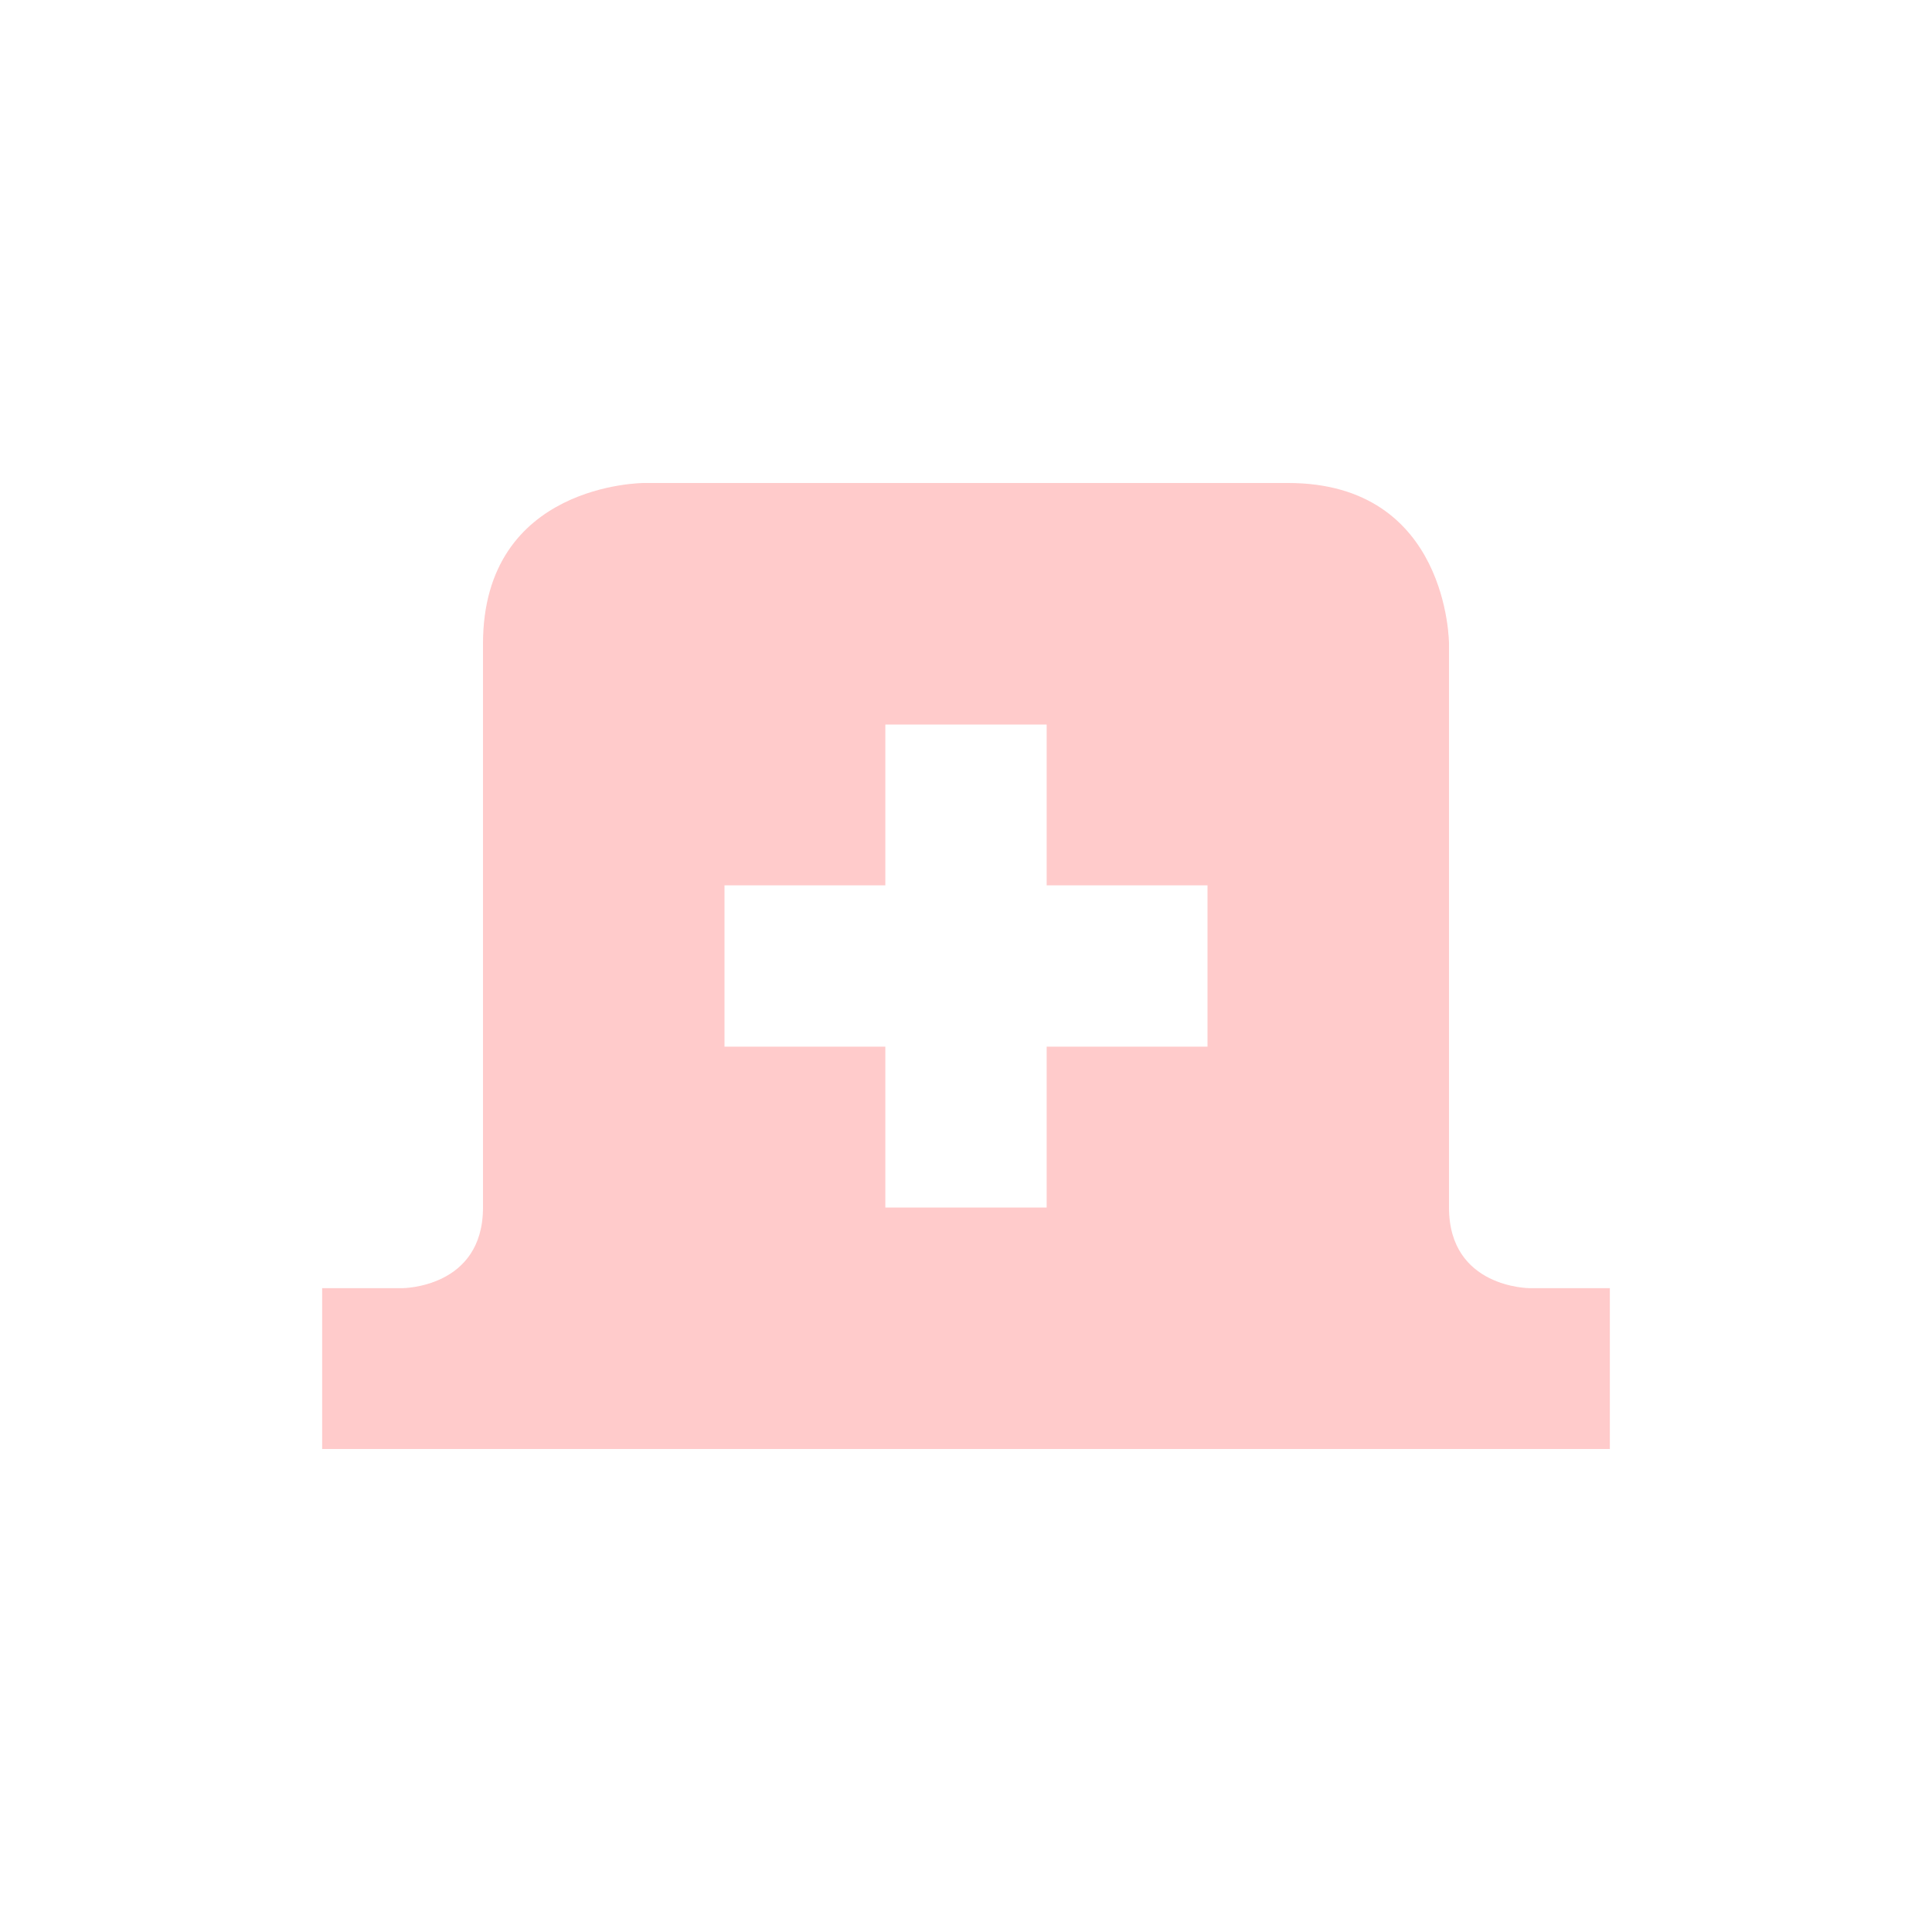 <svg xmlns="http://www.w3.org/2000/svg" xmlns:xlink="http://www.w3.org/1999/xlink" width="16" height="16" viewBox="0 0 16 16" version="1.1">
<defs>
<filter id="alpha" filterUnits="objectBoundingBox" x="0%" y="0%" width="100%" height="100%">
  <feColorMatrix type="matrix" in="SourceGraphic" values="0 0 0 0 1 0 0 0 0 1 0 0 0 0 1 0 0 0 1 0"/>
</filter>
<mask id="mask0">
  <g filter="url(#alpha)">
<rect x="0" y="0" width="16" height="16" style="fill:rgb(0%,0%,0%);fill-opacity:0.3;stroke:none;"/>
  </g>
</mask>
<clipPath id="clip1">
  <rect x="0" y="0" width="16" height="16"/>
</clipPath>
<g id="surface5" clip-path="url(#clip1)">
<path style=" stroke:none;fill-rule:nonzero;fill:rgb(100%,30.98%,30.98%);fill-opacity:1;" d="M 5.332 4 C 5.332 4 4 4 4 5.332 L 4 10 C 4 10.668 3.332 10.668 3.332 10.668 L 2.668 10.668 L 2.668 12 L 13.332 12 L 13.332 10.668 L 12.668 10.668 C 12.668 10.668 12 10.668 12 10 L 12 5.332 C 12 5.332 12 4 10.668 4 Z M 7.332 6 L 8.668 6 L 8.668 7.332 L 10 7.332 L 10 8.668 L 8.668 8.668 L 8.668 10 L 7.332 10 L 7.332 8.668 L 6 8.668 L 6 7.332 L 7.332 7.332 Z M 7.332 6 "/>
</g>
</defs>
<g id="surface1">
<use xlink:href="#surface5" mask="url(#mask0)"/>
</g>
</svg>
